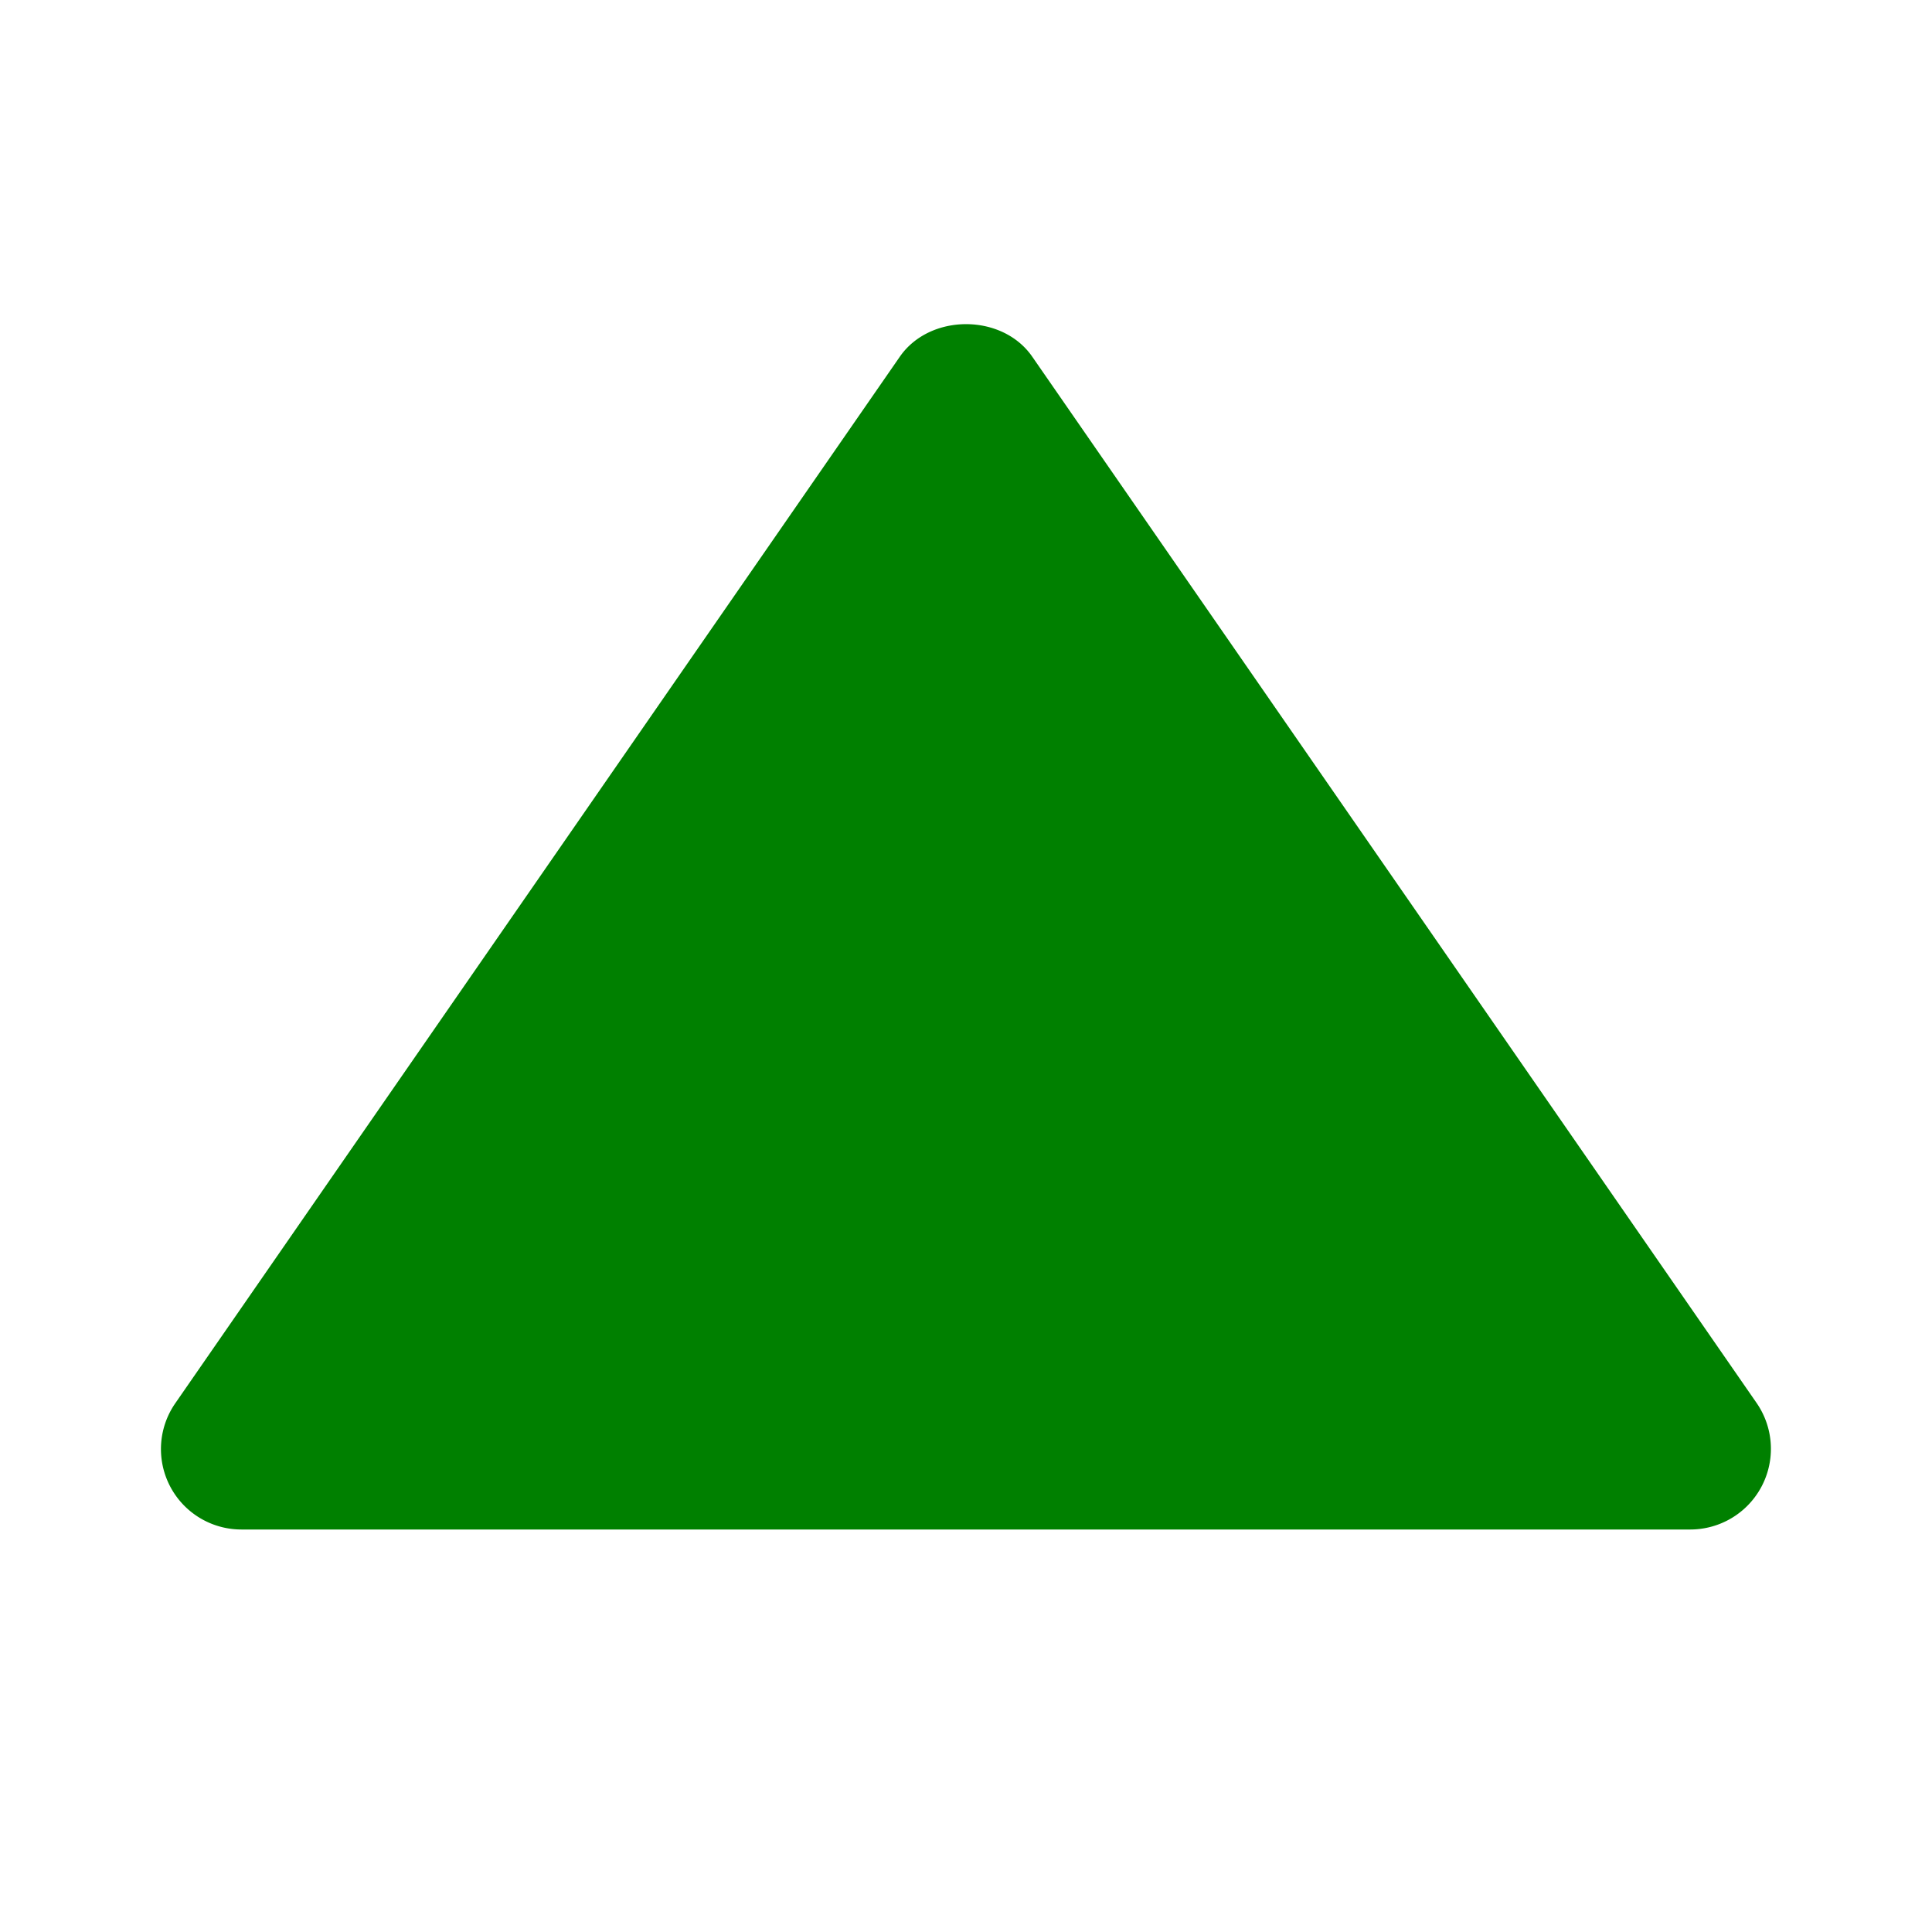 <svg xmlns="http://www.w3.org/2000/svg" width="24" height="24" viewBox="0 0 24 24" fill="green"><path d="M3 19h18a1.002 1.002 0 0 0 .823-1.569l-9-13c-.373-.539-1.271-.539-1.645 0l-9 13A.999.999 0 0 0 3 19z"></path></svg>